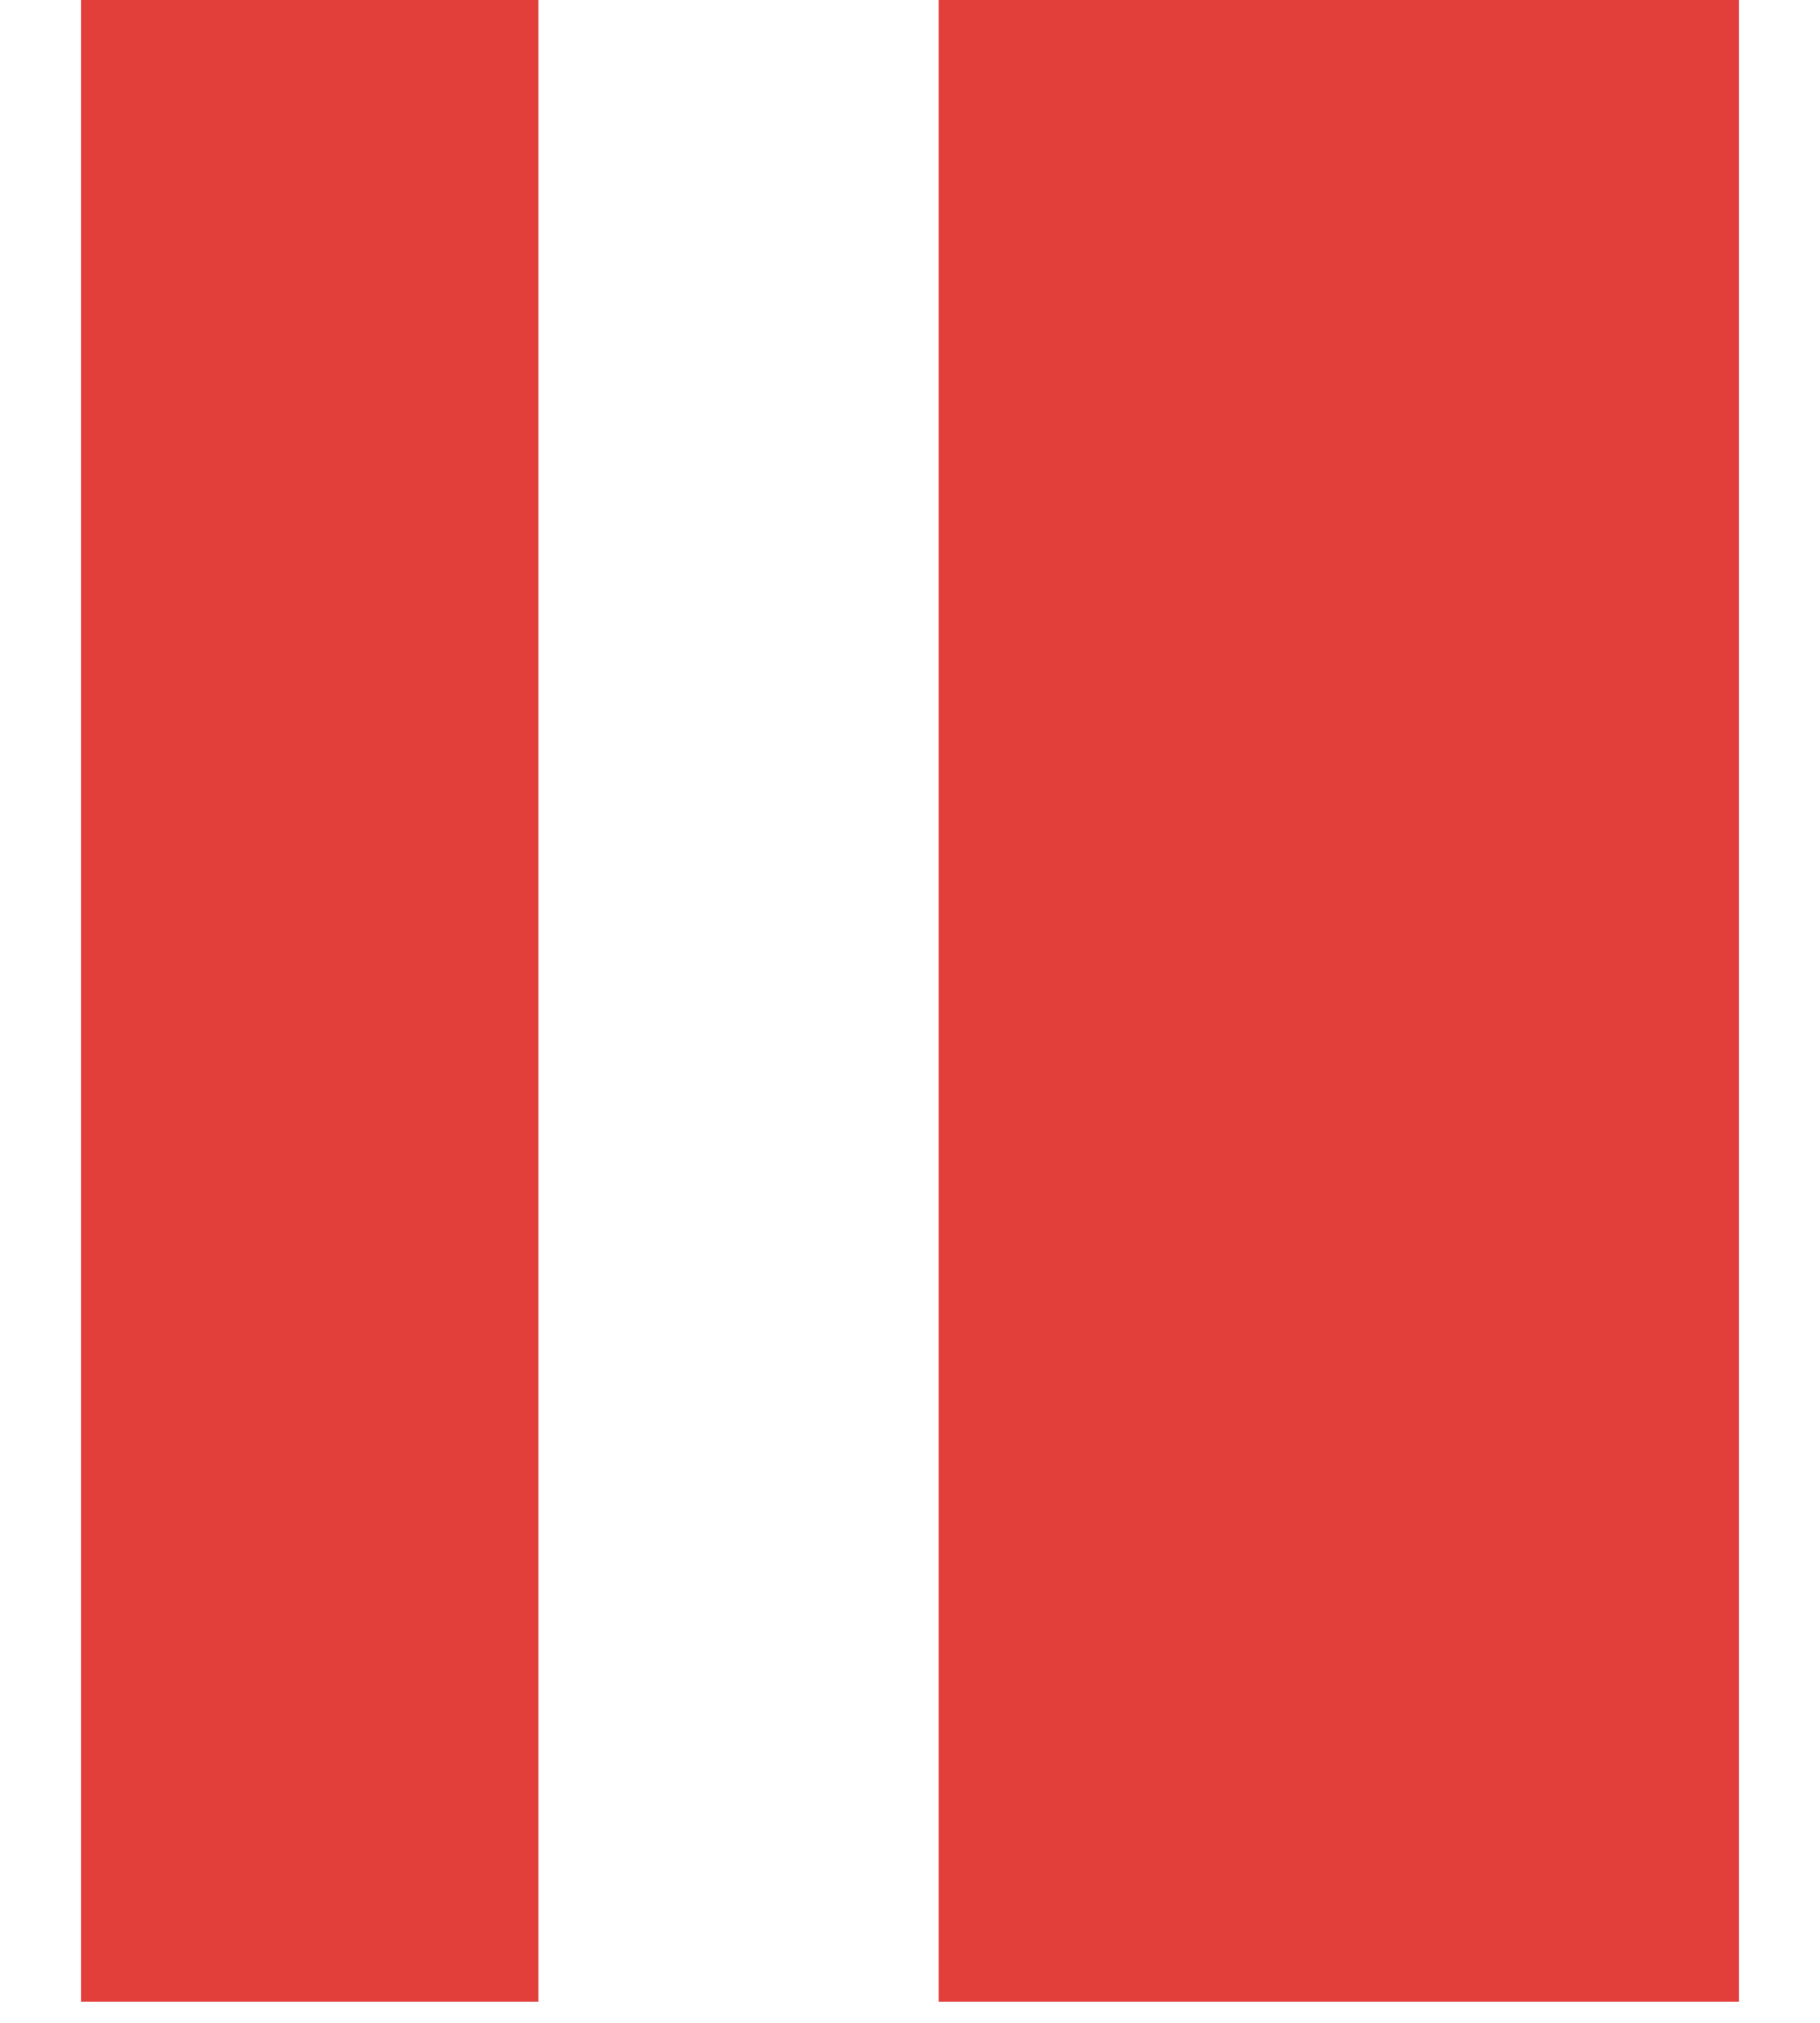 <svg width="18" height="20" viewBox="0 0 18 20" fill="none" xmlns="http://www.w3.org/2000/svg">
<path d="M5.325 19.791L5.325 0L0.801 0L0.801 19.791H5.325Z" fill="#E23F3A"/>
<path d="M17.199 19.791V0L9.283 0V19.791H17.199Z" fill="#E23F3A"/>
</svg>
